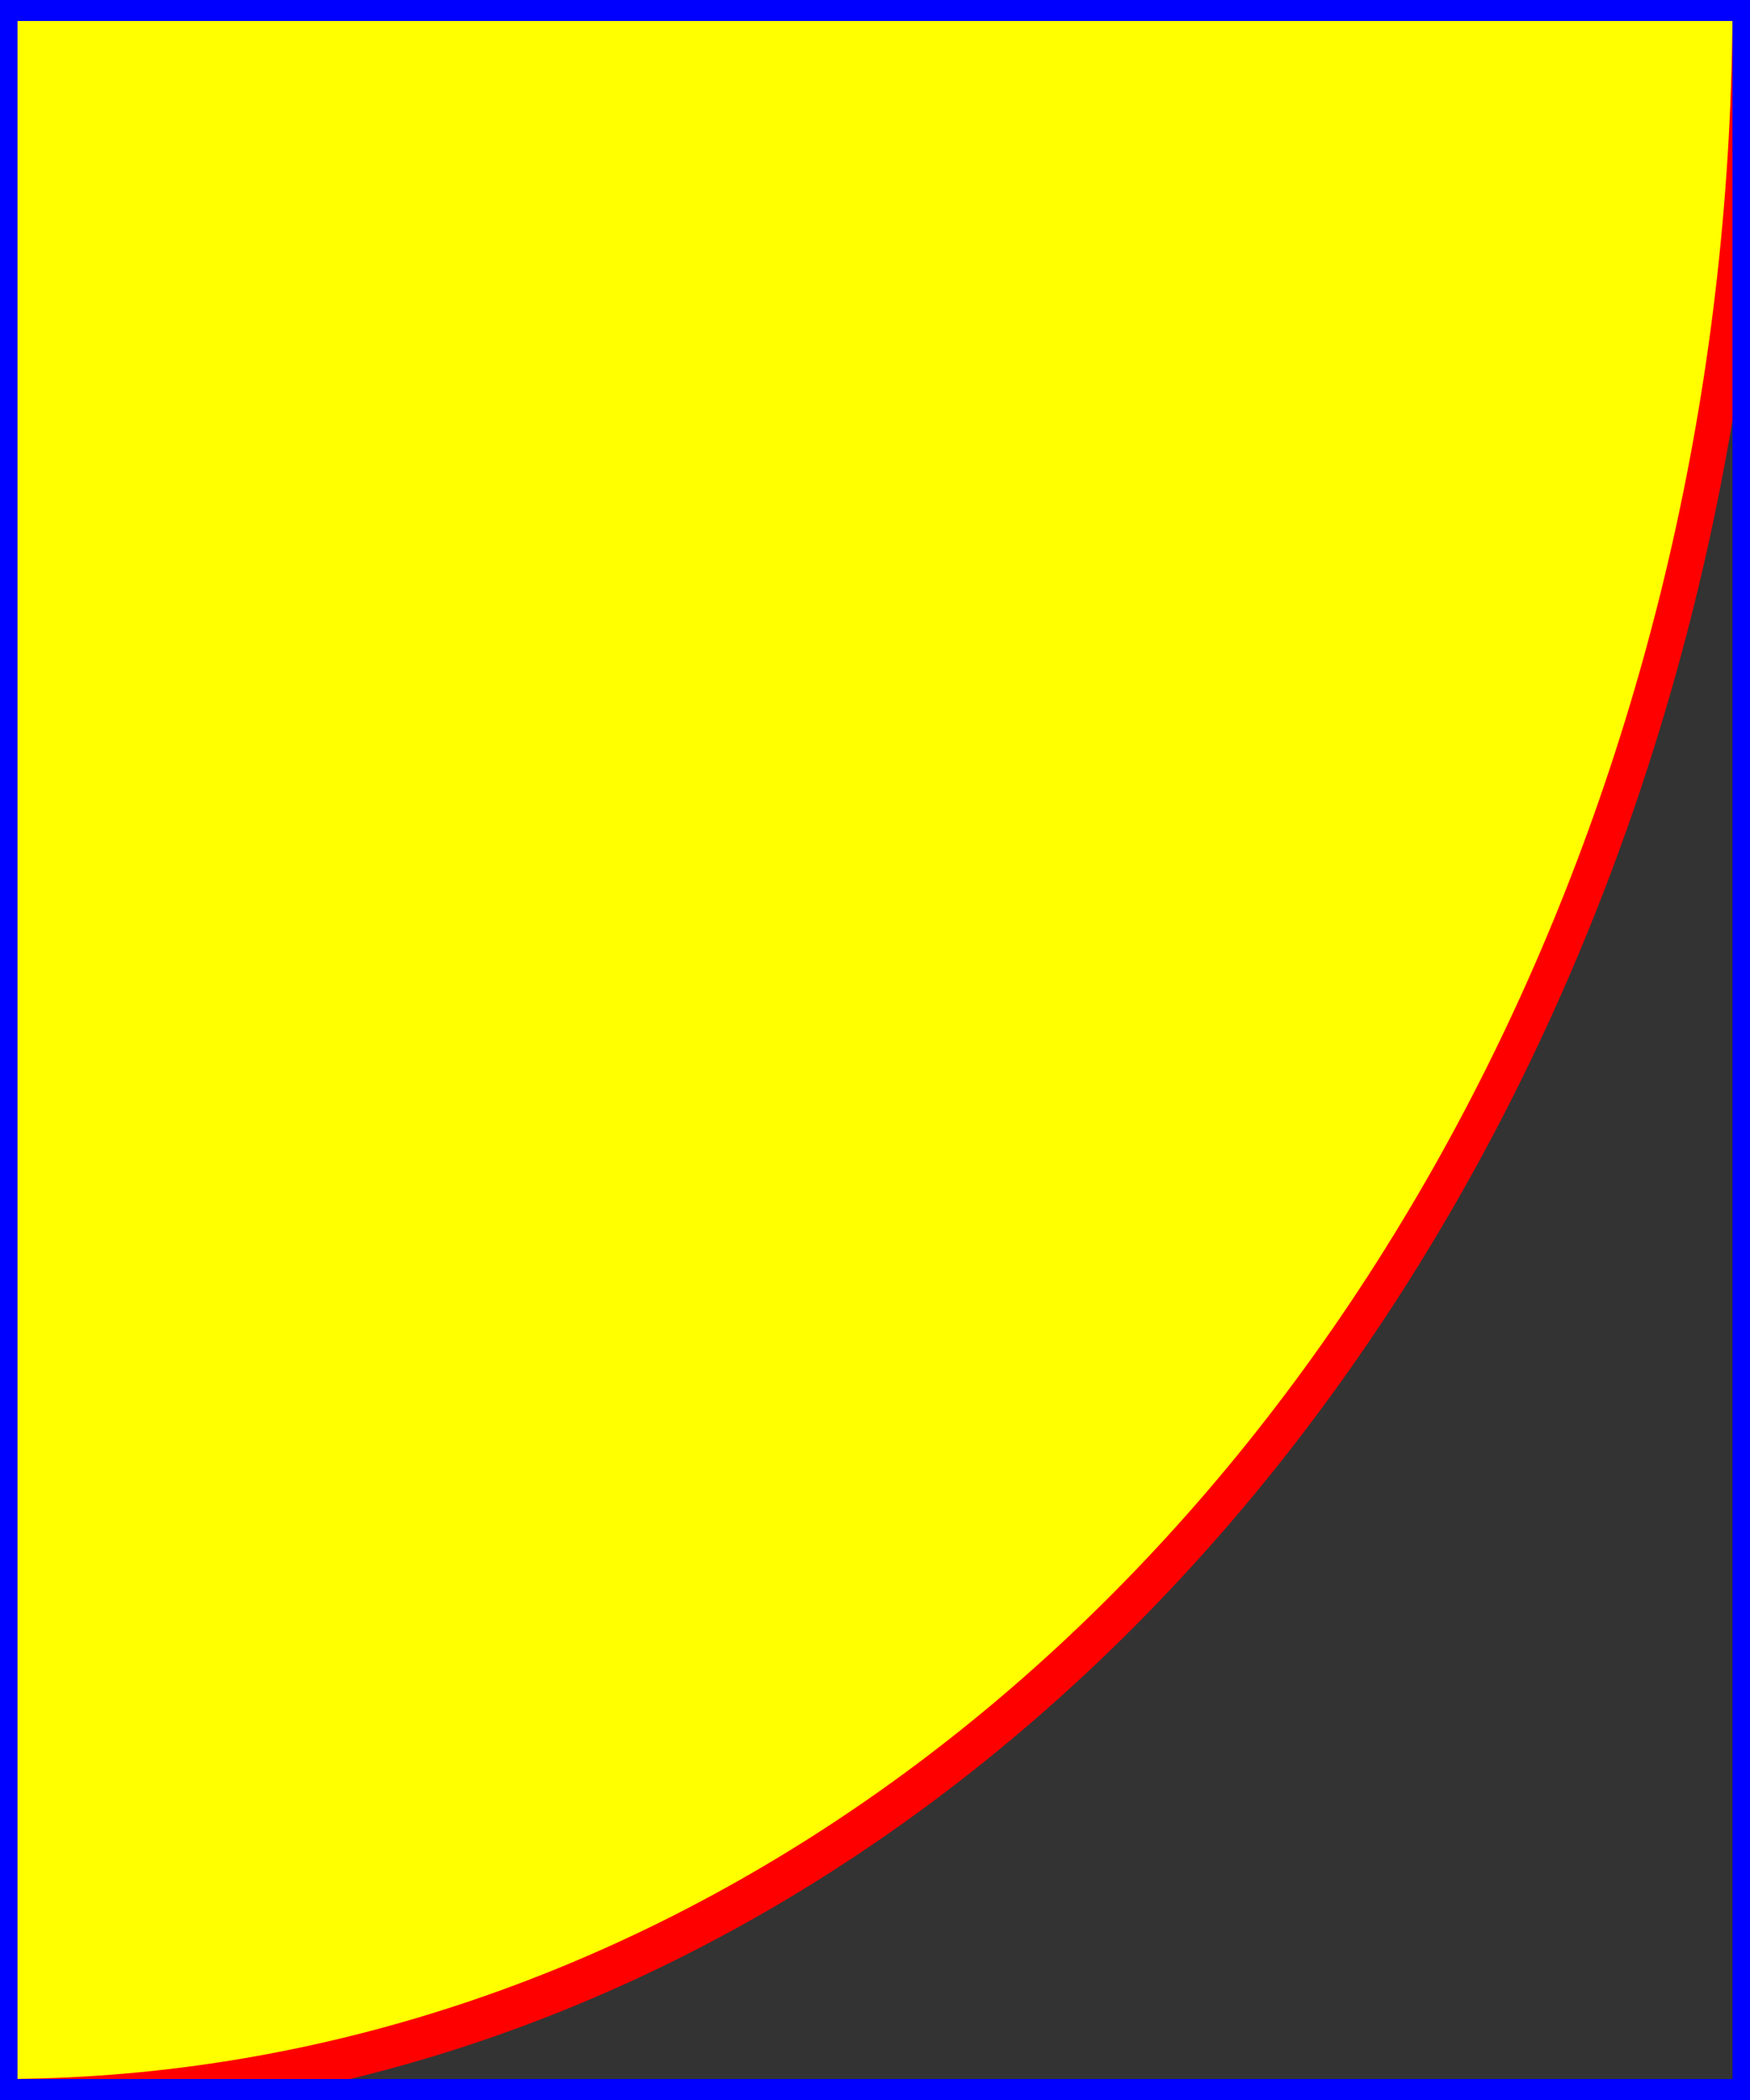 <svg xmlns="http://www.w3.org/2000/svg" width="125" height="150" viewBox="50.0 50.0 50.0 50.0" preserveAspectRatio="none">
    <rect x="50.0" y="50.0" width="50.0" height="50.0" fill="#333333" stroke="none"/>
    <circle cx="50" cy="50" r="50" fill="yellow" stroke="red" />
    <rect x="50" y="50" width="50" height="50" stroke="blue" fill-opacity="0" />
</svg>